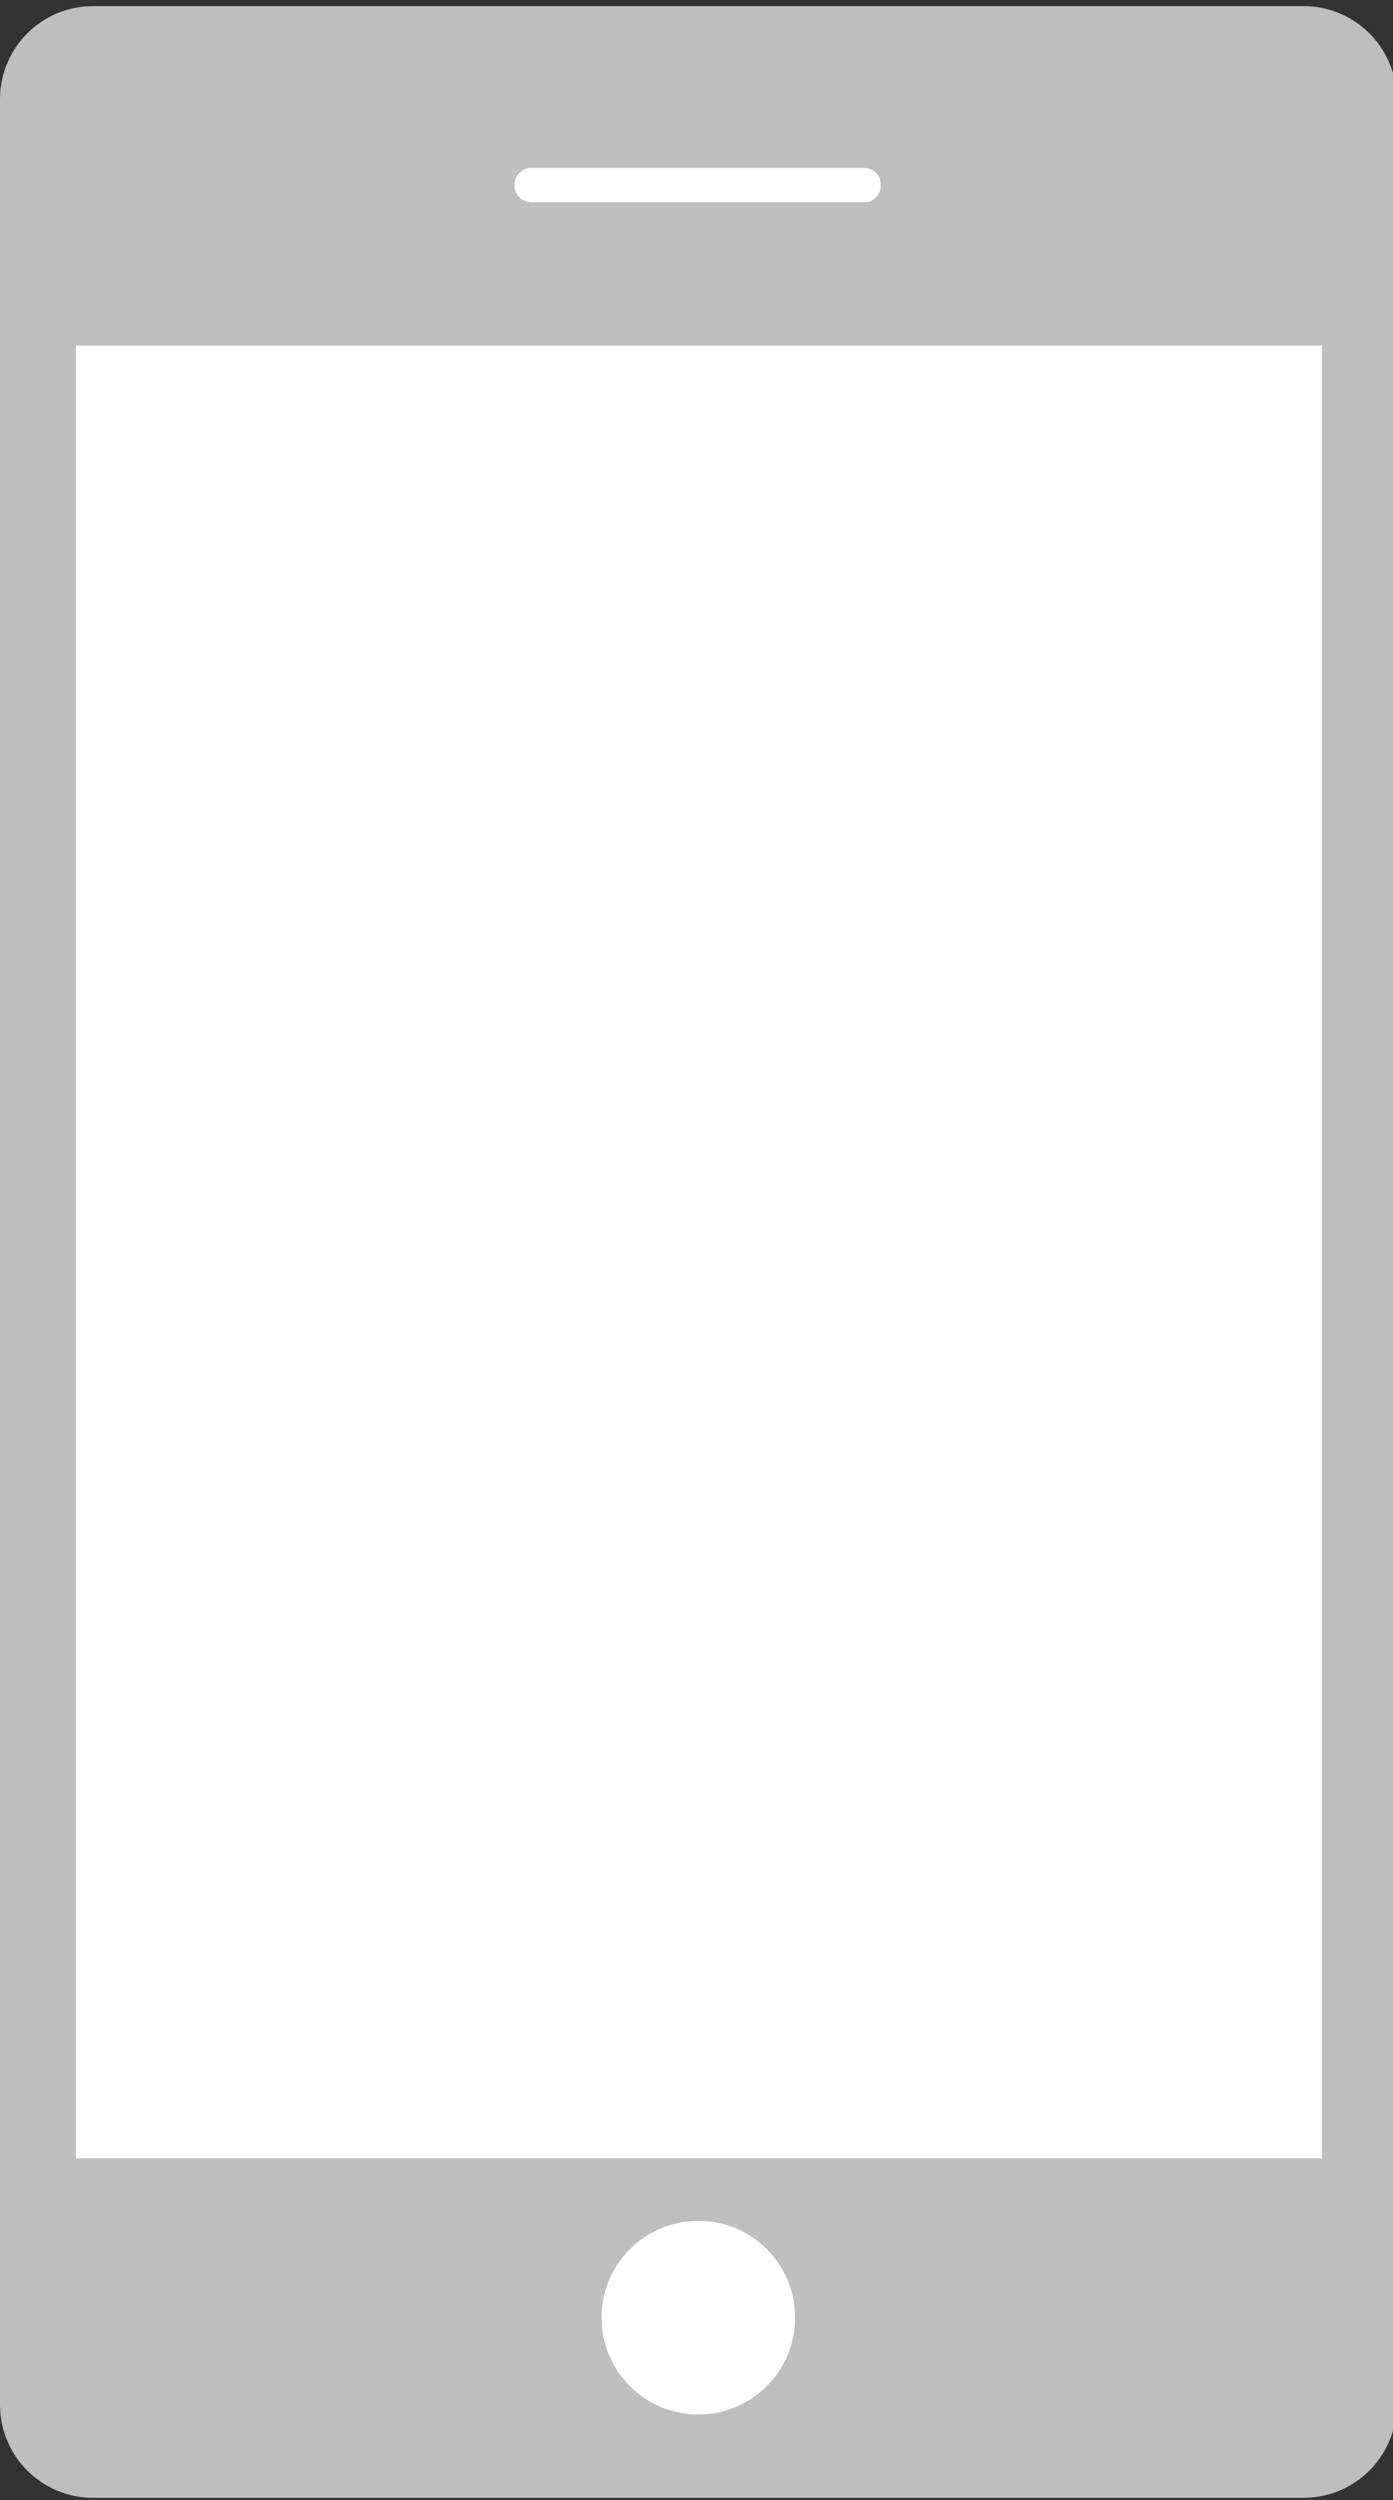 <?xml version="1.0" encoding="utf-8"?>
<!-- Generator: Adobe Illustrator 23.0.0, SVG Export Plug-In . SVG Version: 6.00 Build 0)  -->
<svg version="1.1" id="Capa_1" xmlns="http://www.w3.org/2000/svg" xmlns:xlink="http://www.w3.org/1999/xlink" x="0px" y="0px"
	 viewBox="0 0 113.7 204" style="enable-background:new 0 0 113.7 204;" xml:space="preserve">
<rect x="0" y="0" width="113.7" height="204" fill="#333333" stroke="none"/>
<style type="text/css">
	.st0{fill:#BFBEBE;}
	.st1{fill:#FFFFFF;}
</style>
<g>
	<path class="st0" d="M106.4,203.8H7.6c-4.2,0-7.6-3.4-7.6-7.6V8.1c0-4.2,3.4-7.6,7.6-7.6h98.8c4.2,0,7.6,3.4,7.6,7.6v188.1
		C114,200.4,110.6,203.8,106.4,203.8z"/>
	<rect x="6.2" y="28.2" class="st1" width="101.7" height="147.9"/>
	<g>
		<path class="st1" d="M70.6,16.5H43.4c-0.8,0-1.4-0.6-1.4-1.4s0.6-1.4,1.4-1.4h27.1c0.8,0,1.4,0.6,1.4,1.4S71.3,16.5,70.6,16.5z"/>
	</g>
	<circle class="st1" cx="57" cy="189.1" r="7.9"/>
</g>
</svg>
